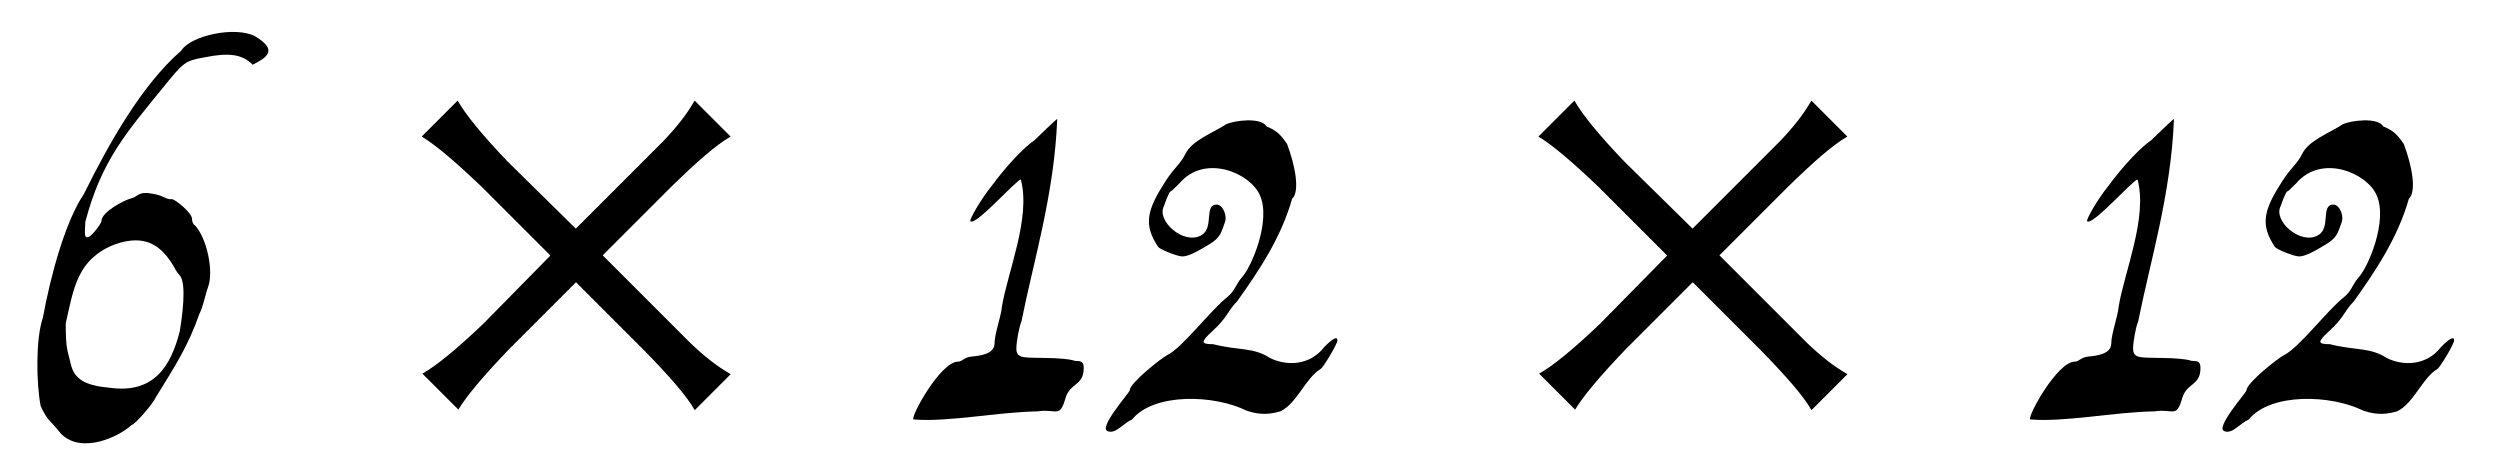 <?xml version='1.0' encoding='UTF-8'?>
<!-- This file was generated by dvisvgm 3.2.2 -->
<svg version='1.1' xmlns='http://www.w3.org/2000/svg' xmlns:xlink='http://www.w3.org/1999/xlink' width='40.887pt' height='7.771pt' viewBox='-.5 -6.381 40.887 7.771'>
<defs>
<use id='g5-150' xlink:href='#g2-150' transform='scale(1.667)'/>
<path id='g2-150' d='m1.757-1.321l-.658 .669c-.263 .251-.46 .412-.598 .49l.353 .353c.078-.132 .245-.329 .496-.592l.658-.658l.669 .669c.251 .257 .418 .448 .496 .586l.353-.353c-.137-.078-.263-.179-.395-.305l-.861-.861l.669-.669c.257-.251 .448-.418 .586-.496l-.353-.353c-.078 .137-.179 .263-.305 .395l-.861 .861l-.669-.658c-.251-.263-.412-.46-.49-.598l-.353 .353c.132 .078 .329 .245 .592 .496l.669 .669z'/>
<use id='g3-49' xlink:href='#g0-49' transform='scale(1.667)'/>
<use id='g3-50' xlink:href='#g0-50' transform='scale(1.667)'/>
<use id='g3-54' xlink:href='#g0-54' transform='scale(1.667)'/>
<path id='g0-49' d='m1.148-2.46c-.115 .079-.273 .244-.438 .466c-.093 .115-.215 .323-.201 .337c.05 .05 .459-.416 .495-.409c.1 .373-.129 .904-.186 1.248c-.007 .093-.072 .265-.072 .359c0 .108-.151 .122-.222 .129c-.079 .007-.093 .05-.136 .05c-.172 0-.466 .538-.438 .567c.337 .029 .818-.072 1.219-.079c.186-.029 .215 .072 .273-.129c.043-.151 .179-.122 .179-.294c0-.1-.065-.057-.108-.079c-.022-.007-.136-.022-.273-.022c-.194-.007-.28 .014-.28-.093c0-.065 .029-.222 .05-.265c.115-.581 .323-1.248 .351-1.987c-.007 0-.186 .172-.215 .201z'/>
<path id='g0-50' d='m1.384 .201c.086 .029 .186 .05 .33 .007c.165-.079 .244-.323 .395-.416c.022-.007 .165-.244 .165-.28c0-.043-.043-.022-.129 .065c-.143 .186-.373 .186-.531 .108c-.165-.108-.308-.072-.559-.136c-.122 0-.122-.022-.014-.122c.165-.151 .136-.179 .251-.301c.215-.301 .43-.624 .538-1.004c.079-.072 .029-.33-.05-.538c-.065-.093-.1-.129-.201-.172c-.057-.093-.316-.057-.395-.022c-.129 .086-.337 .158-.402 .294c-.05 .1-.1 .122-.194 .265c-.179 .28-.222 .423-.072 .646c.014 .022 .186 .093 .237 .093s.129-.036 .258-.115c.122-.072 .122-.122 .158-.215c.029-.072-.022-.179-.079-.179c-.129 0-.022 .23-.151 .301c-.172 .1-.445-.143-.366-.287c.007-.022 .05-.143 .065-.143c.007 0 .043-.036 .086-.079c.251-.294 .696-.1 .789 .115c.115 .251-.086 .717-.179 .811c-.05 .057-.072 .136-.136 .186c-.172 .136-.445 .502-.595 .574c-.057 .029-.366 .273-.366 .344c0 .022-.316 .373-.215 .402c.079 .029 .151-.079 .237-.115c.215-.265 .811-.244 1.126-.086z'/>
<path id='g0-54' d='m1.42-1.184c.014 .022 .029 .043 .043 .057c.072 .079 .022 .423 0 .552c-.086 .337-.251 .61-.681 .552c-.251-.022-.351-.086-.387-.23c-.029-.136-.05-.129-.05-.402c.079-.351 .115-.631 .481-.775c.308-.108 .466 .014 .595 .244zm-.036-.689c-.065 0-.065-.029-.165-.05c-.172-.036-.151 .022-.237 .043c-.057 .014-.287 .129-.287 .222c0 .022-.1 .158-.136 .158c-.029 0-.029-.014-.022-.151c.158-.603 .409-.882 .753-1.306c.215-.265 .222-.273 .416-.308c.244-.05 .373-.029 .473 .072c.143-.072 .251-.143 .022-.28c-.194-.1-.631-.007-.724 .143c-.38 .33-.703 .897-.954 1.406c-.179 .265-.323 .782-.402 1.212c-.072 .208-.065 .646-.022 .868c.072 .151 .072 .115 .201 .273c.201 .201 .567 .029 .689-.086c.029 0 .208-.201 .244-.28c.186-.301 .316-.502 .423-.811c.036-.065 .057-.186 .086-.265c.057-.158-.014-.481-.129-.603c-.022-.014-.029-.043-.029-.065c0-.057-.165-.194-.201-.194z'/>
</defs>
<g id='page112'>
<use x='0' y='0' xlink:href='#g3-54'/>
<use x='5.573' y='0' xlink:href='#g5-150'/>
<use x='14.522' y='0' xlink:href='#g3-49'/>
<use x='17.582' y='0' xlink:href='#g3-50'/>
<use x='23.837' y='0' xlink:href='#g5-150'/>
<use x='32.786' y='0' xlink:href='#g3-49'/>
<use x='35.846' y='0' xlink:href='#g3-50'/>
</g>
</svg>